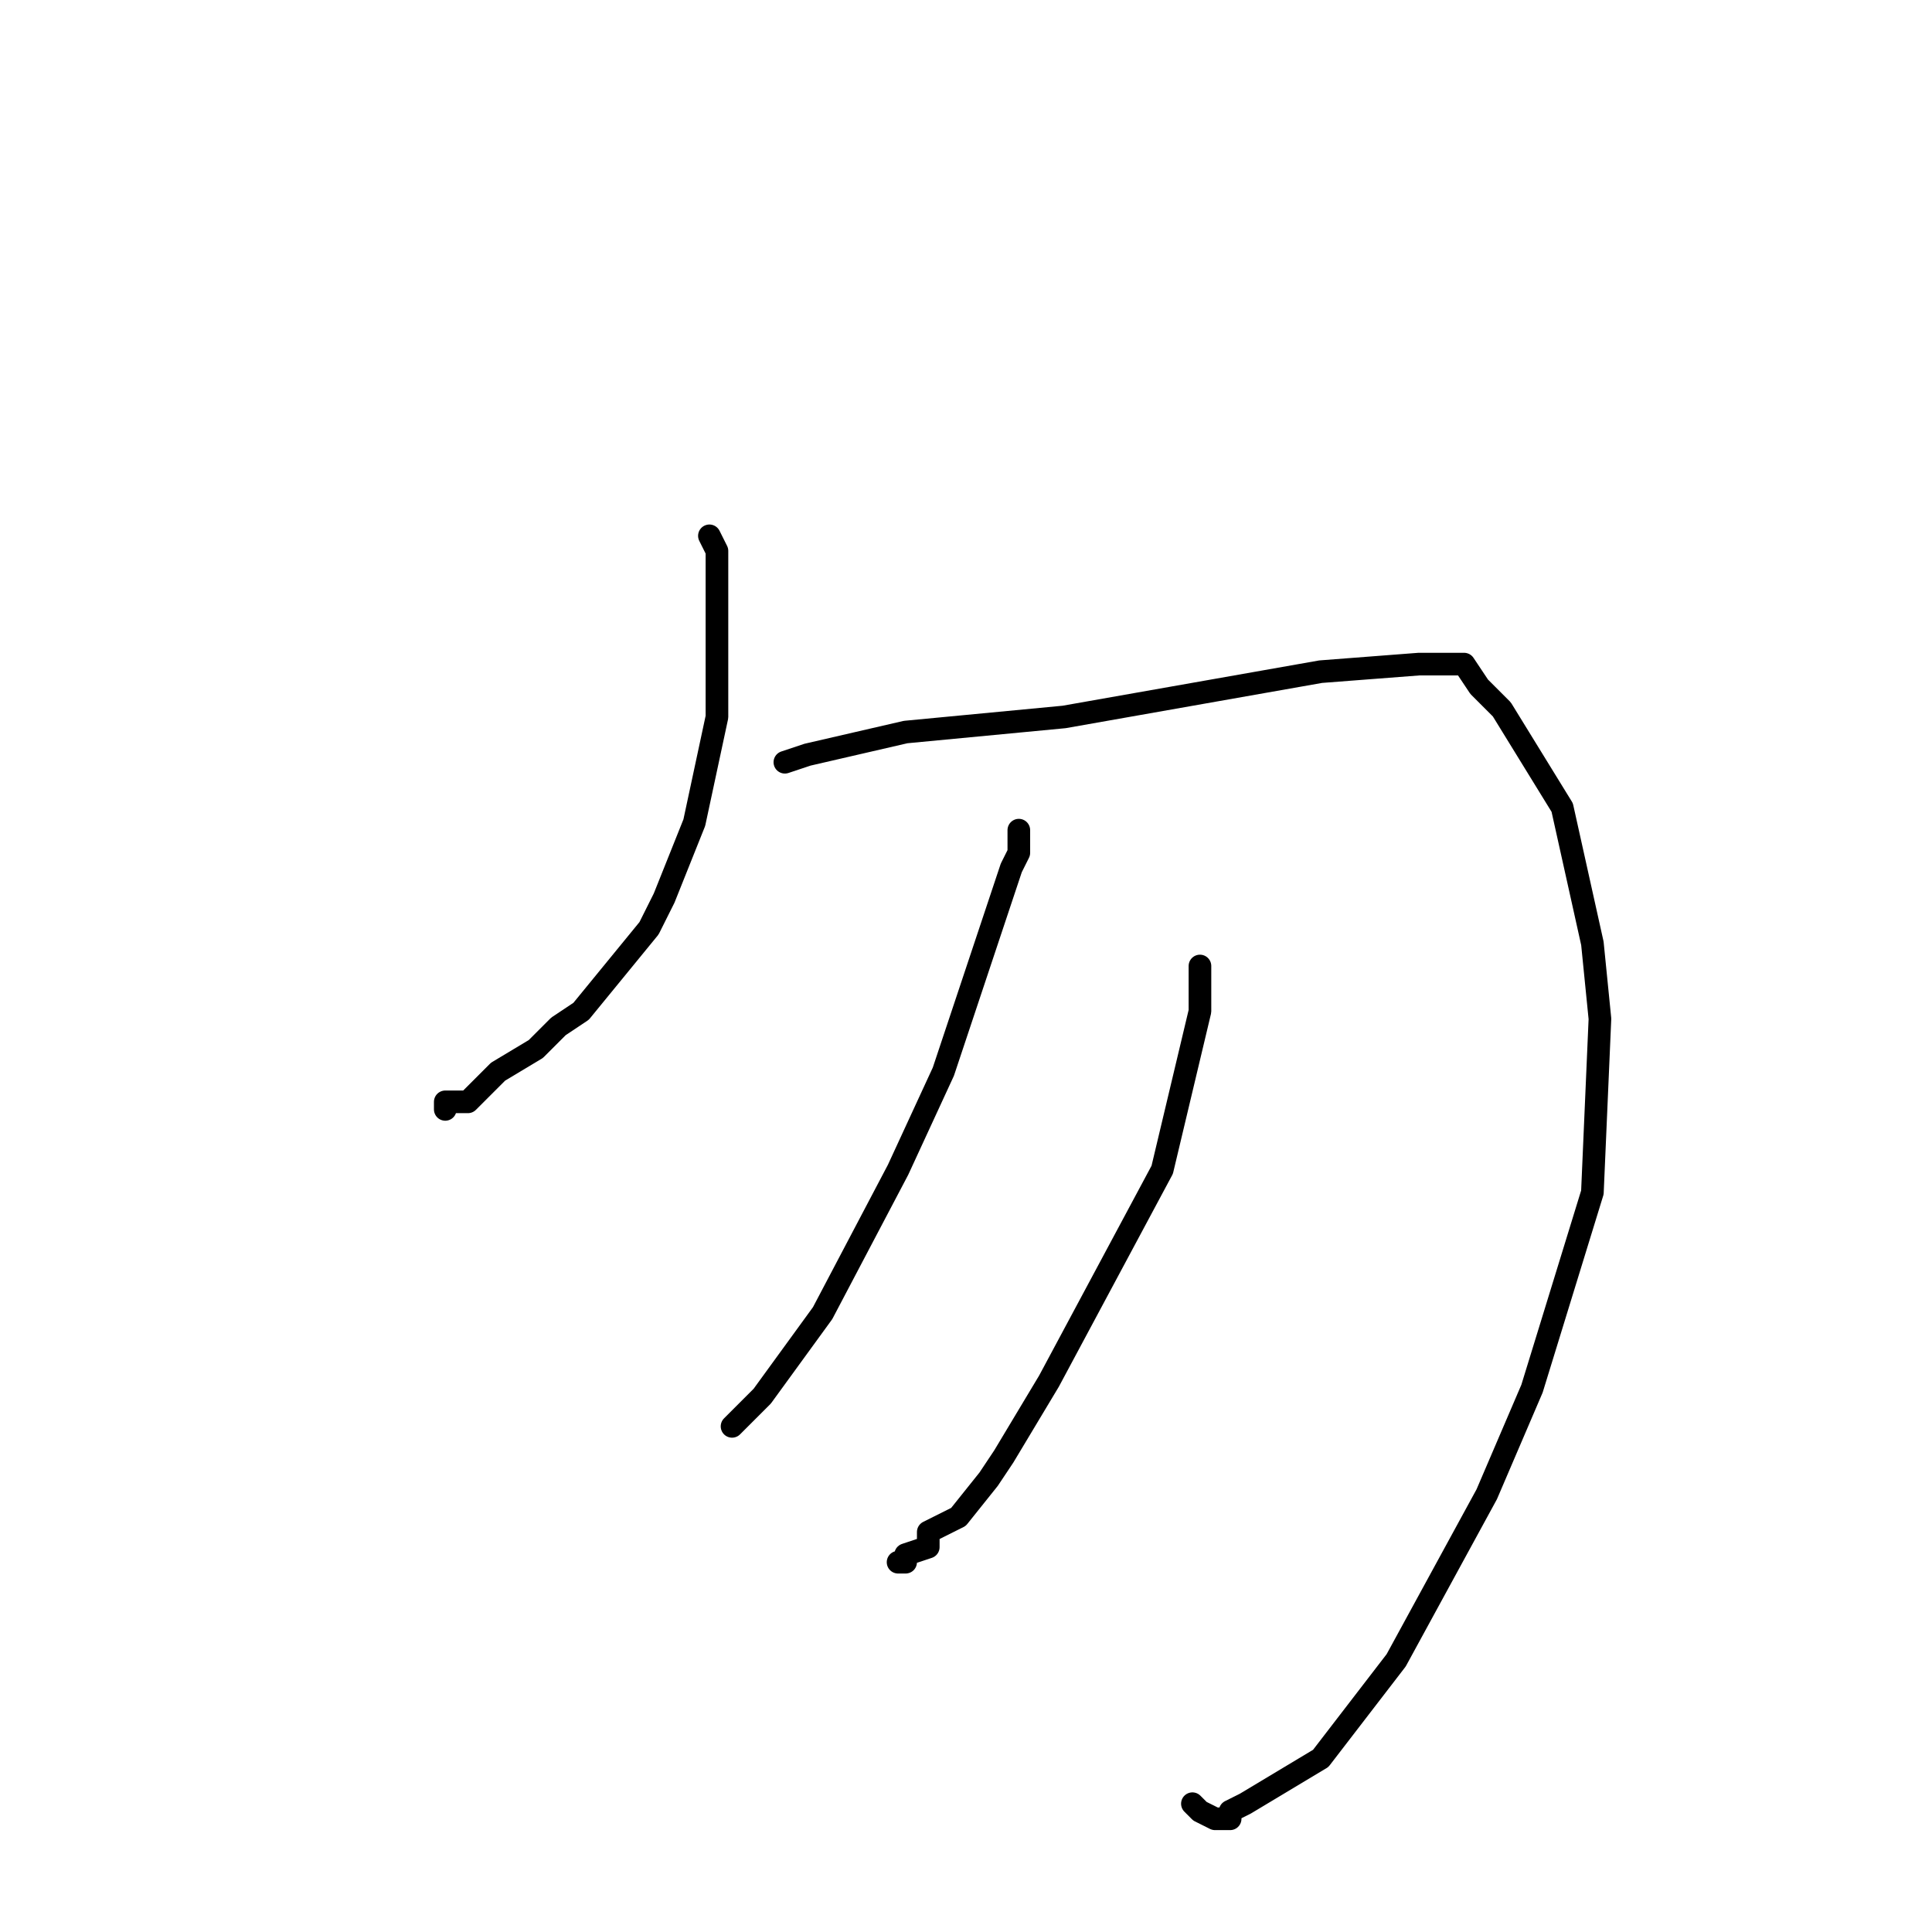 <?xml version="1.0" standalone="no"?>
    <svg width="256" height="256" xmlns="http://www.w3.org/2000/svg" version="1.1">
    <polyline stroke="black" stroke-width="3" stroke-linecap="round" fill="transparent" stroke-linejoin="round" points="94 71 95 73 95 83 95 95 92 109 88 119 86 123 77 134 74 136 71 139 66 142 63 145 62 146 61 146 60 146 59 146 59 147 59 147 59 147 " />
        <polyline stroke="black" stroke-width="3" stroke-linecap="round" fill="transparent" stroke-linejoin="round" points="104 101 107 100 120 97 141 95 175 89 188 88 192 88 194 88 196 91 199 94 207 107 211 125 212 135 211 158 203 184 197 198 185 220 175 233 170 236 165 239 163 240 163 241 161 241 159 240 158 239 158 239 158 239 " />
        <polyline stroke="black" stroke-width="3" stroke-linecap="round" fill="transparent" stroke-linejoin="round" points="135 110 135 113 134 115 131 124 125 142 119 155 109 174 101 185 99 187 97 189 97 189 " />
        <polyline stroke="black" stroke-width="3" stroke-linecap="round" fill="transparent" stroke-linejoin="round" points="159 128 159 134 154 155 139 183 133 193 131 196 127 201 123 203 123 205 120 206 120 207 119 207 119 207 119 207 " />
        </svg>